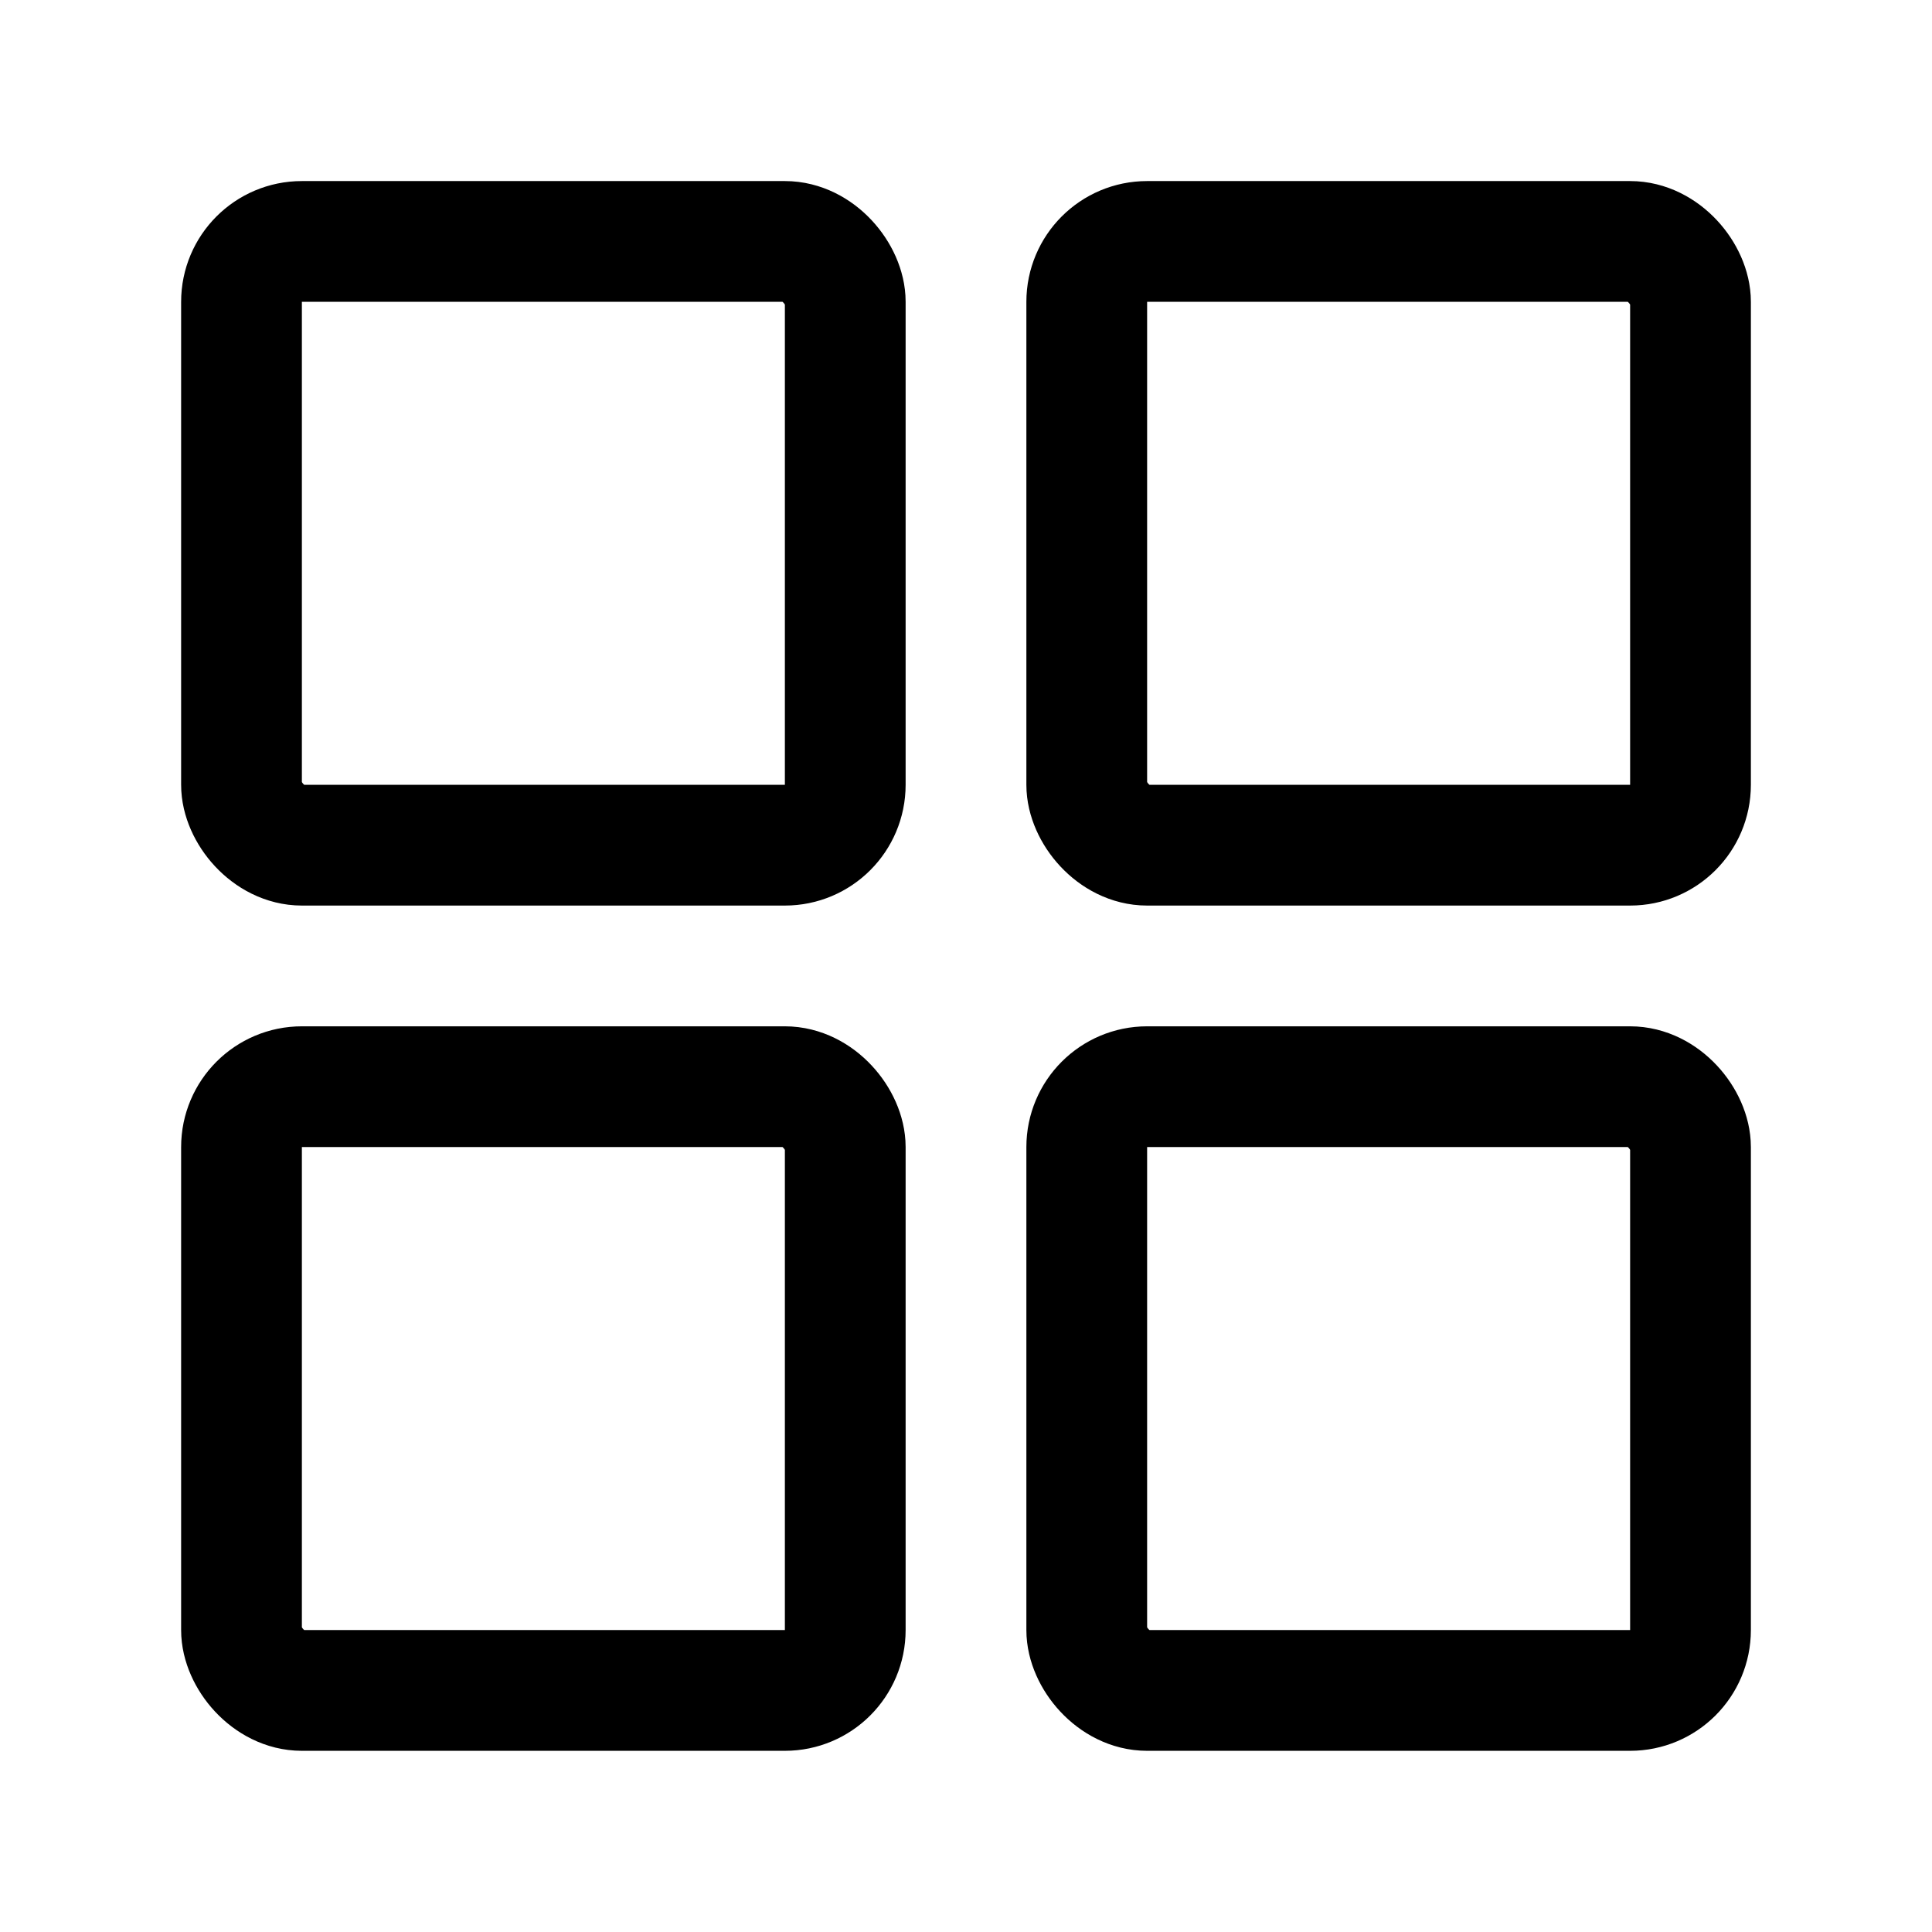 <svg xmlns="http://www.w3.org/2000/svg" width="32" height="32" viewBox="0 0 32 32"><rect width="32" height="32" fill="#fff" opacity="0"/><g transform="translate(5.333 5.333)"><g transform="translate(-2.333 -2.334)" fill="none" stroke="#000" stroke-miterlimit="10" stroke-width="2"><rect width="12" height="12" rx="2" stroke="none"/><rect x="1" y="1" width="10" height="10" rx="1" fill="none"/></g><g transform="translate(-2.333 11.666)" fill="none" stroke="#000" stroke-miterlimit="10" stroke-width="2"><rect width="12" height="12" rx="2" stroke="none"/><rect x="1" y="1" width="10" height="10" rx="1" fill="none"/></g><g transform="translate(11.667 -2.334)" fill="none" stroke="#000" stroke-miterlimit="10" stroke-width="2"><rect width="12" height="12" rx="2" stroke="none"/><rect x="1" y="1" width="10" height="10" rx="1" fill="none"/></g><g transform="translate(11.667 11.666)" fill="none" stroke="#000" stroke-miterlimit="10" stroke-width="2"><rect width="12" height="12" rx="2" stroke="none"/><rect x="1" y="1" width="10" height="10" rx="1" fill="none"/></g></g></svg>